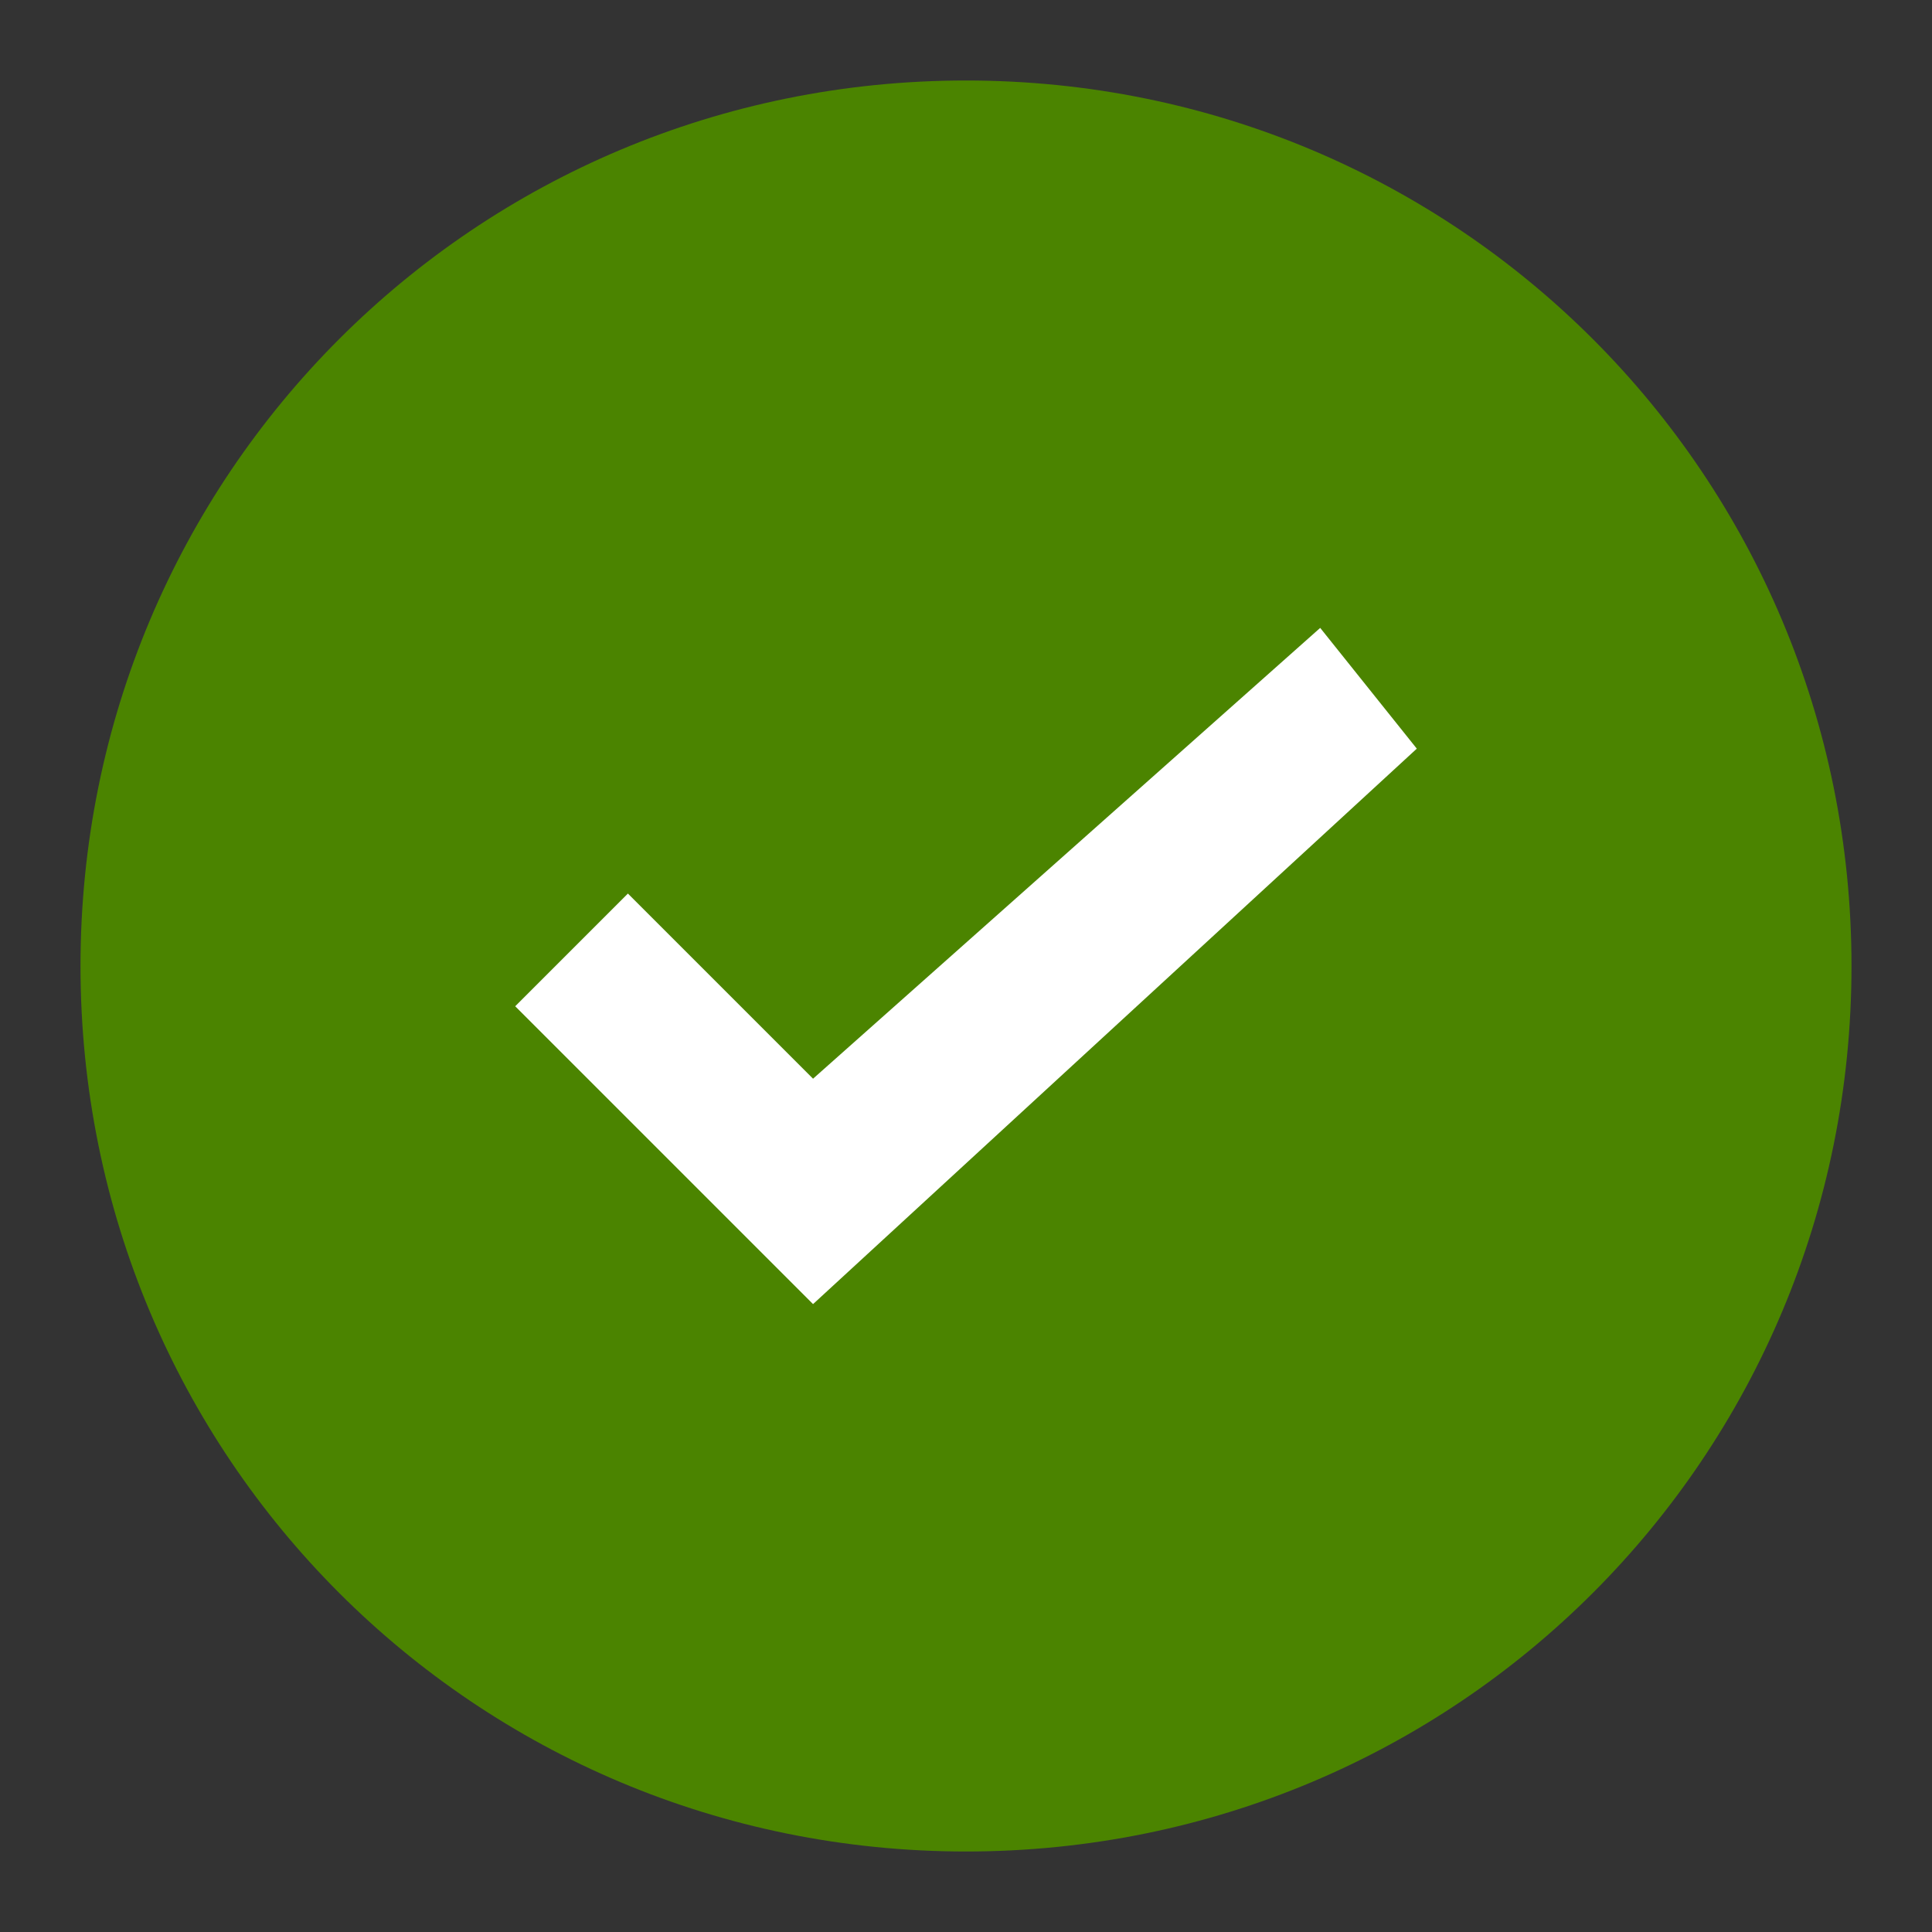 <svg class="icon--24 icon--success" xmlns="http://www.w3.org/2000/svg" viewBox="0 0 24 24"><rect x="0" y="0" width="24" height="24" fill="#333333" stroke="none"/><path fill="#4B8400" d="M12 1C5.9 1 1 5.9 1 12s4.9 11 11 11 11-4.9 11-11S18.1 1 12 1z"/><path fill="#fff" d="M6.4 12.5l1.4-1.4 2.3 2.3 6.3-5.6 1.2 1.5-7.5 6.9"/></svg>